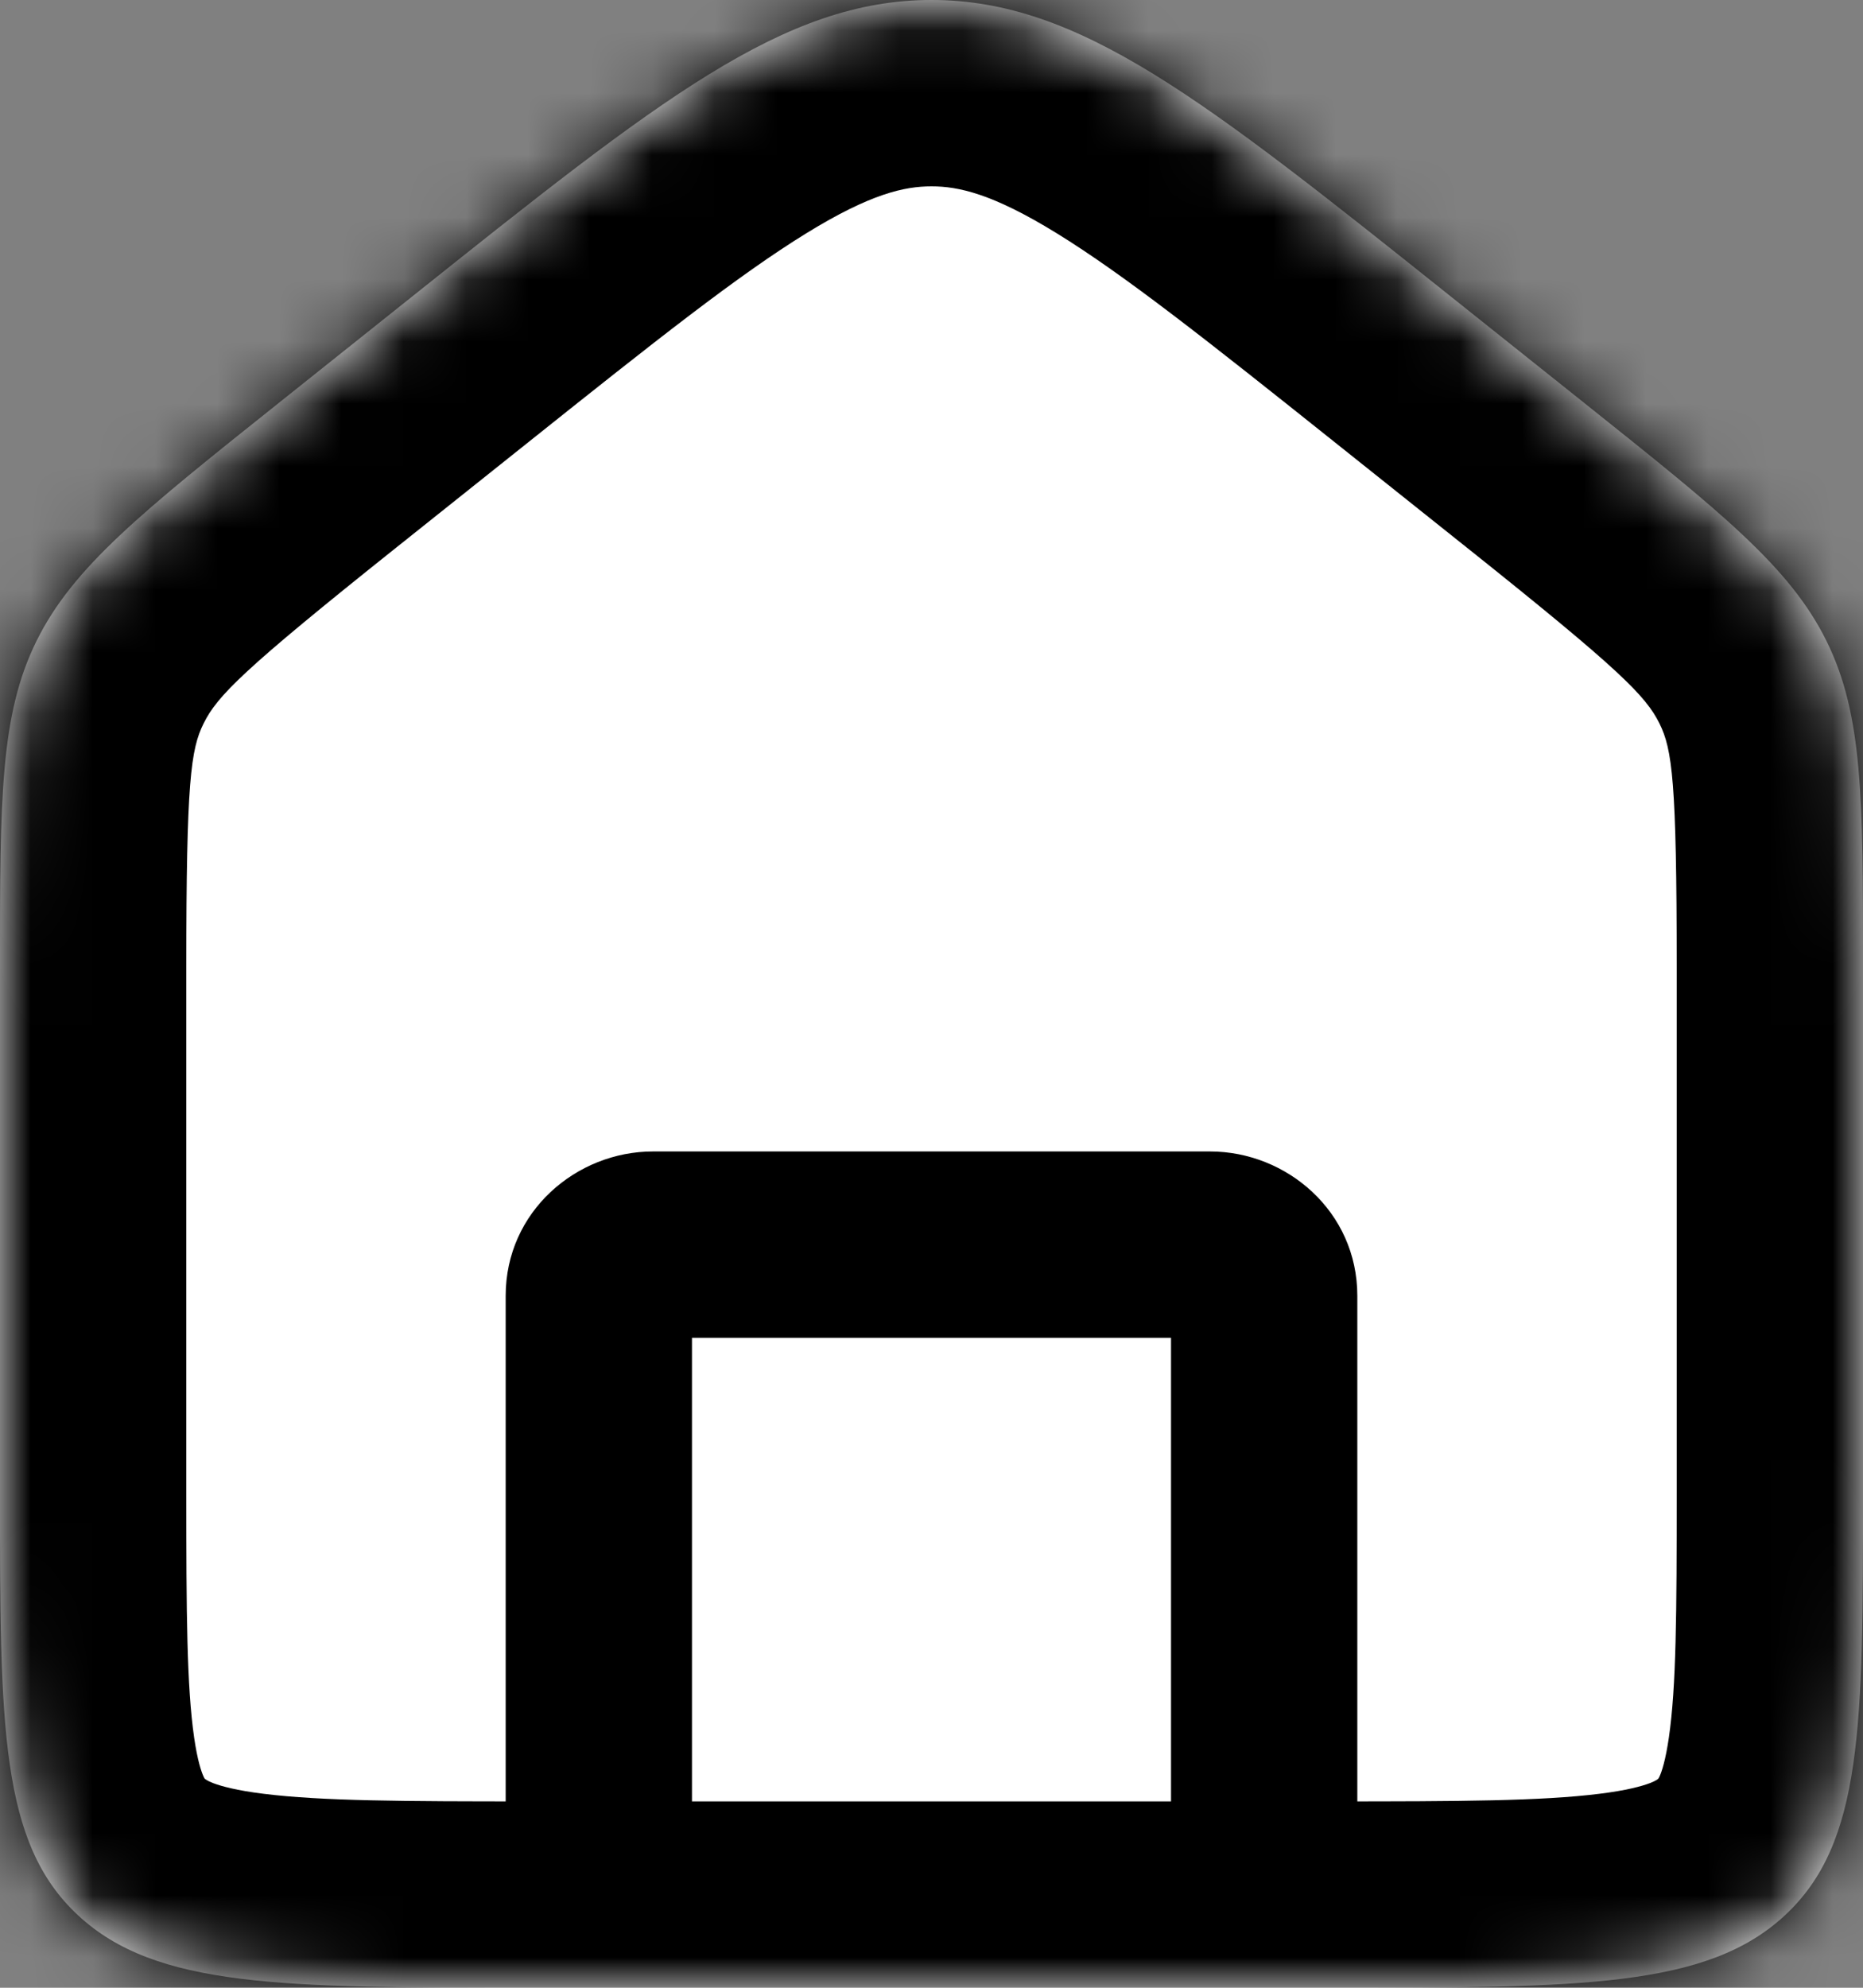 <svg width="30" height="32" viewBox="0 0 30 32" fill="none" xmlns="http://www.w3.org/2000/svg">
<rect x="0" y="0" width="30" height="32" fill="#808080" stroke="none"/>
<g clip-path="url(#clip0_4067_10)">
<mask id="mask0_4067_10" style="mask-type:luminance" maskUnits="userSpaceOnUse" x="-38" y="-614" width="375" height="667">
<path d="M337 -614H-38V53H337V-614Z" fill="white"/>
</mask>
<g mask="url(#mask0_4067_10)">
<path d="M0 15.569C0 12.862 0 11.508 0.588 10.319C1.176 9.129 2.281 8.248 4.49 6.486L6.633 4.777C10.626 1.592 12.622 0 15 0C17.378 0 19.375 1.592 23.367 4.777L25.51 6.486C27.719 8.248 28.824 9.129 29.412 10.319C30 11.508 30 12.862 30 15.569V24.024C30 27.784 30 29.664 28.745 30.832C27.489 32 25.469 32 21.429 32H8.571C4.531 32 2.511 32 1.255 30.832C0 29.664 0 27.784 0 24.024V15.569Z" fill="white"/>
<mask id="mask1_4067_10" style="mask-type:luminance" maskUnits="userSpaceOnUse" x="0" y="0" width="30" height="32">
<path d="M0 15.569C0 12.862 0 11.508 0.588 10.319C1.176 9.129 2.281 8.248 4.49 6.486L6.633 4.777C10.626 1.592 12.622 0 15 0C17.378 0 19.375 1.592 23.367 4.777L25.51 6.486C27.719 8.248 28.824 9.129 29.412 10.319C30 11.508 30 12.862 30 15.569V24.024C30 27.784 30 29.664 28.745 30.832C27.489 32 25.469 32 21.429 32H8.571C4.531 32 2.511 32 1.255 30.832C0 29.664 0 27.784 0 24.024V15.569Z" fill="white"/>
</mask>
<g mask="url(#mask1_4067_10)">
<path d="M18.857 32C18.857 32.828 19.529 33.5 20.357 33.5C21.186 33.5 21.857 32.828 21.857 32H18.857ZM8.143 32C8.143 32.828 8.815 33.5 9.643 33.5C10.472 33.5 11.143 32.828 11.143 32H8.143ZM10.515 21.537H19.486V18.537H10.515V21.537ZM18.857 20.861V32H21.857V20.861H18.857ZM8.143 20.861V32H11.143V20.861H8.143ZM19.486 21.537C19.217 21.537 18.857 21.311 18.857 20.861H21.857C21.857 19.501 20.717 18.537 19.486 18.537V21.537ZM10.515 18.537C9.284 18.537 8.143 19.501 8.143 20.861H11.143C11.143 21.311 10.783 21.537 10.515 21.537V18.537ZM27 15.569V24.024H33V15.569H27ZM21.429 29H8.572V35H21.429V29ZM3 24.024V15.569H-3V24.024H3ZM6.361 8.831L8.504 7.122L4.762 2.431L2.619 4.141L6.361 8.831ZM21.497 7.122L23.64 8.831L27.381 4.141L25.238 2.431L21.497 7.122ZM8.504 7.122C10.558 5.483 11.89 4.428 12.993 3.75C14.021 3.118 14.565 3 15 3V-3C13.057 -3 11.414 -2.322 9.851 -1.362C8.363 -0.447 6.7 0.886 4.762 2.431L8.504 7.122ZM25.238 2.431C23.3 0.886 21.638 -0.447 20.149 -1.362C18.586 -2.322 16.943 -3 15 -3V3C15.435 3 15.98 3.118 17.008 3.75C18.11 4.428 19.442 5.483 21.497 7.122L25.238 2.431ZM8.572 29C6.472 29 5.179 28.994 4.241 28.877C3.805 28.823 3.563 28.755 3.433 28.706C3.325 28.664 3.303 28.639 3.299 28.636L-0.788 33.028C0.496 34.223 2.034 34.648 3.497 34.831C4.893 35.005 6.63 35 8.572 35V29ZM-3 24.024C-3 25.813 -3.007 27.479 -2.812 28.829C-2.601 30.289 -2.103 31.805 -0.788 33.028L3.299 28.636C3.299 28.636 3.294 28.638 3.274 28.591C3.242 28.519 3.18 28.343 3.126 27.971C3.008 27.149 3 25.995 3 24.024H-3ZM27 24.024C27 25.995 26.993 27.149 26.874 27.971C26.82 28.343 26.759 28.519 26.727 28.591C26.706 28.638 26.701 28.636 26.701 28.636L30.789 33.028C32.103 31.805 32.602 30.289 32.812 28.829C33.008 27.479 33 25.813 33 24.024H27ZM21.429 35C23.37 35 25.107 35.005 26.504 34.831C27.966 34.648 29.505 34.223 30.789 33.028L26.701 28.636C26.698 28.639 26.676 28.664 26.568 28.706C26.438 28.755 26.196 28.823 25.759 28.877C24.822 28.994 23.528 29 21.429 29V35ZM33 15.569C33 13.151 33.072 10.953 32.102 8.989L26.723 11.648C26.928 12.064 27 12.573 27 15.569H33ZM23.64 8.831C26.078 10.776 26.501 11.2 26.723 11.648L32.102 8.989C31.146 7.057 29.361 5.72 27.381 4.141L23.64 8.831ZM3 15.569C3 12.573 3.072 12.064 3.278 11.648L-2.101 8.989C-3.072 10.953 -3 13.151 -3 15.569H3ZM2.619 4.141C0.64 5.72 -1.146 7.057 -2.101 8.989L3.278 11.648C3.499 11.2 3.923 10.776 6.361 8.831L2.619 4.141Z" fill="black"/>
</g>
</g>
</g>
<defs>
<clipPath id="clip0_4067_10">
<rect width="30" height="32" fill="white"/>
</clipPath>
</defs>
</svg>
